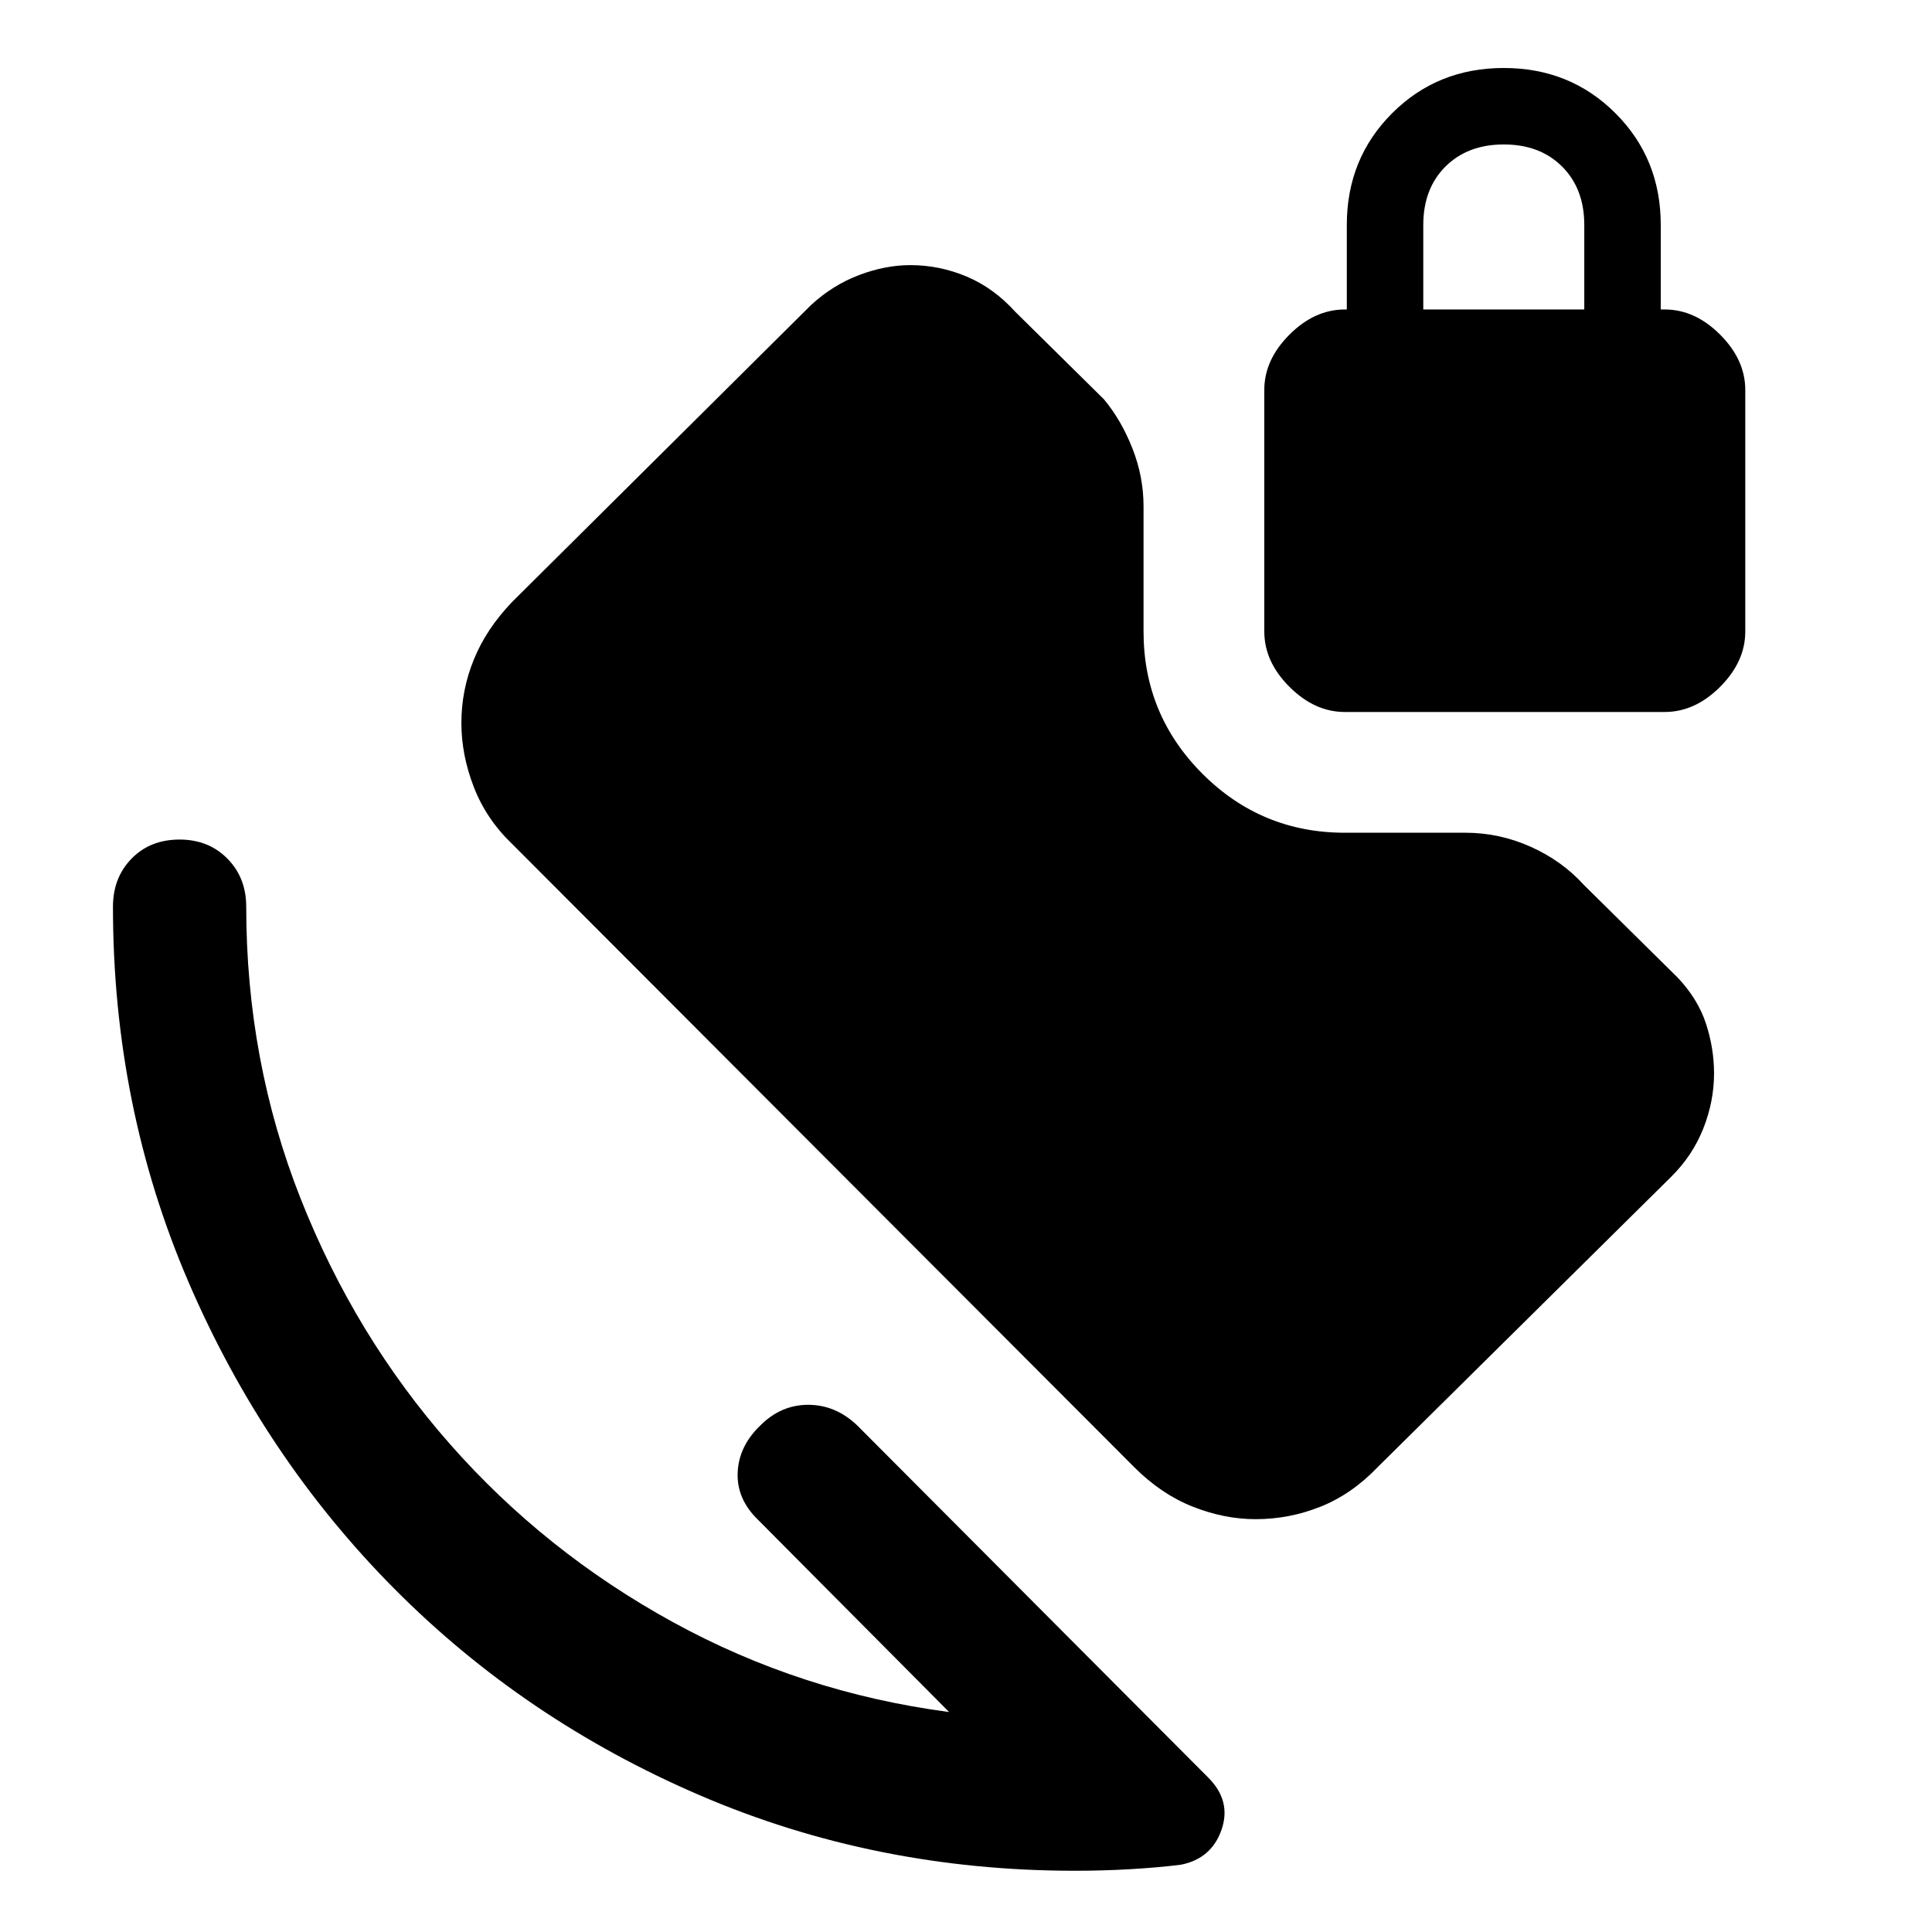 <svg xmlns="http://www.w3.org/2000/svg" width="48" height="48" viewBox="0 -960 960 960"><path d="M707.22-806.22h80v-42q0-18-11-29t-29-11q-18 0-29 11t-11 29v42ZM534.1-30.43q-99.19 0-186.36-37.5-87.17-37.5-151.89-102.72-64.72-65.22-102.22-152.4t-37.5-186.38q0-14.45 9.24-23.92 9.23-9.48 23.87-9.48 14.4 0 23.75 9.48 9.36 9.47 9.36 23.92 0 76.6 27.02 144.99 27.02 68.4 74.2 121.98 47.17 53.59 110.86 88.52 63.7 34.94 137.18 44.64l-94.87-95.44q-10.7-10.32-10.2-23.45.5-13.12 11.2-23.44 10.28-10.33 23.84-10.33 13.55 0 24.25 10.13L600.39-76.7q11.57 11.57 6.57 25.92-5 14.35-20.19 17.35-11.51 1.43-25.07 2.21-13.57.79-27.6.79Zm89.79-174.7q-15.5 0-31.17-6.2-15.68-6.19-29.07-19.58L254.48-540.65q-12.83-12.26-19.02-28.22-6.2-15.96-6.2-31.91 0-16.34 6.2-31.54 6.19-15.2 19.02-28.59L403-808.43q10.83-9.96 23.87-14.89 13.03-4.94 25.48-4.94 14.51 0 28 5.69 13.48 5.7 24.17 17.53l44 43.43q8.57 10.26 14.13 24.31 5.57 14.05 5.57 28.87v62.21q0 41.44 29.28 70.72t70.72 29.28h59.95q16.87 0 32.44 6.98 15.56 6.98 26.39 18.94l46.57 46q10.13 10.69 14.13 22.97 4 12.29 4 24.68 0 13.93-5.35 27.42-5.35 13.5-16.05 24.06L684.48-230.91q-12.83 13.39-28.34 19.58-15.51 6.2-32.25 6.2Zm44.33-401.09q-15 0-27.5-12.5t-12.5-27.5v-120q0-15 12.5-27.5t27.5-12.5h1v-42q0-33 22.5-55.5t55.5-22.5q33 0 55.5 22.5t22.5 55.5v42h2q15 0 27.5 12.5t12.5 27.5v120q0 15-12.5 27.5t-27.5 12.5h-159Z"/></svg>